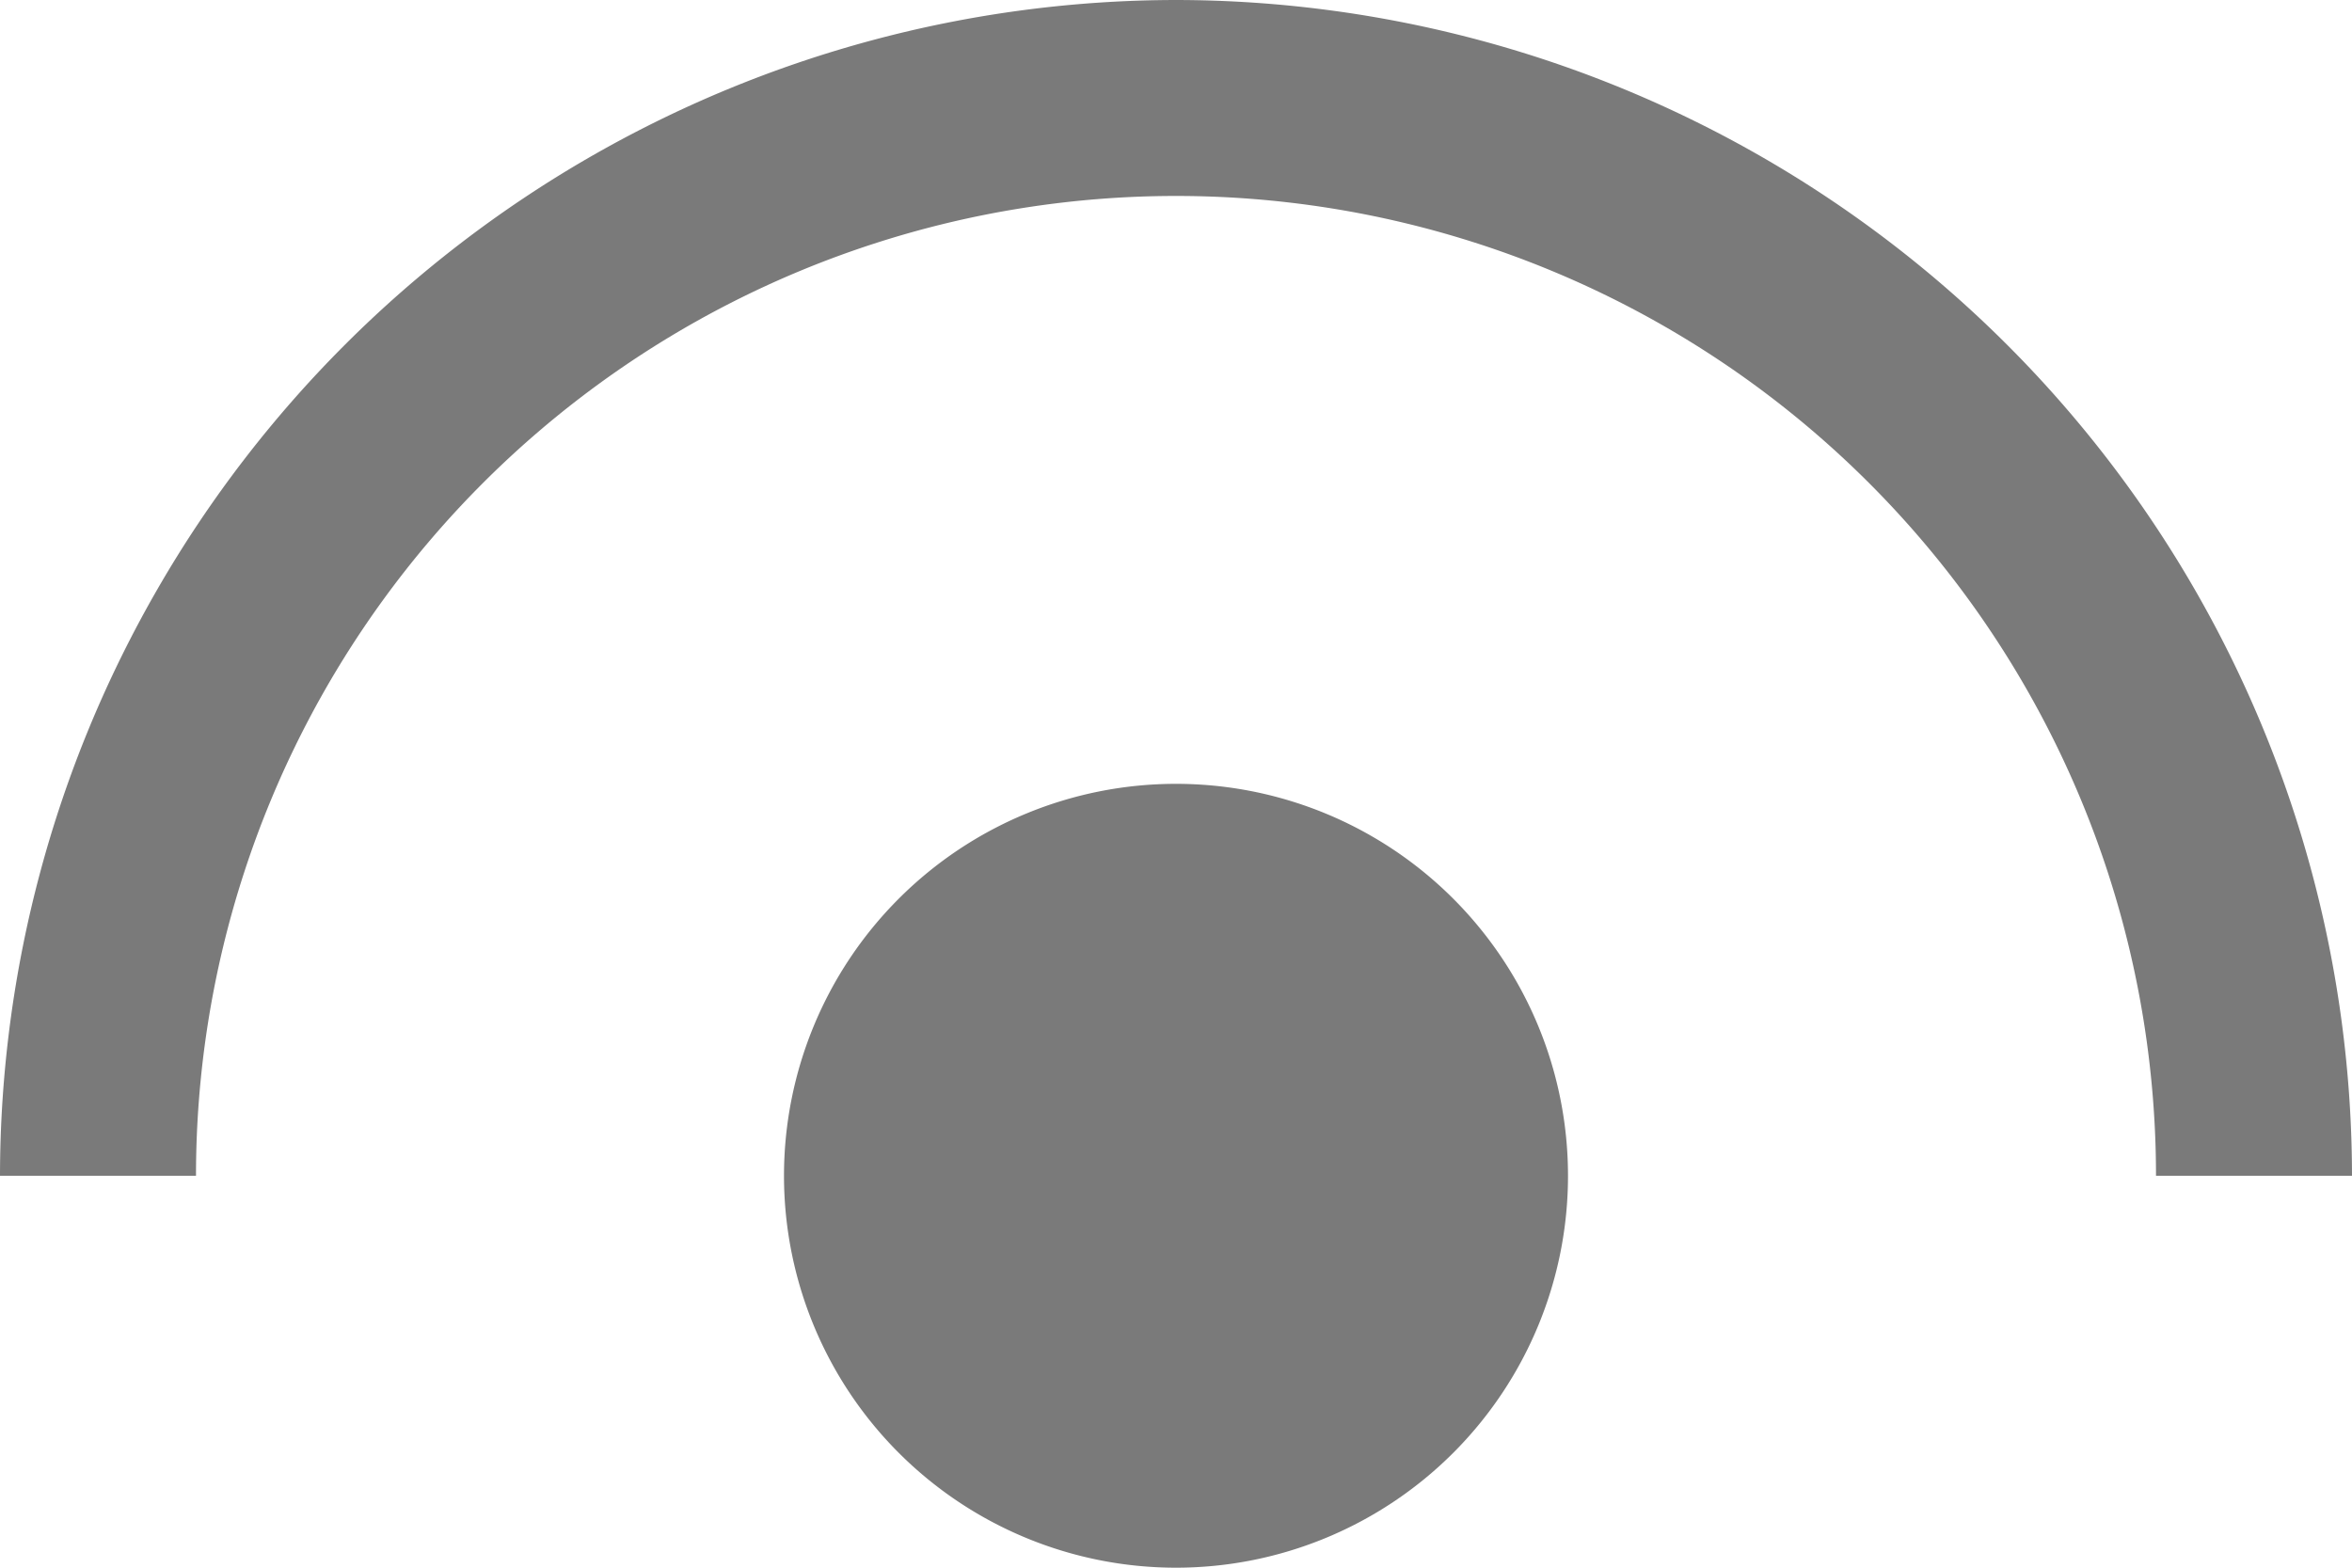 <svg xmlns="http://www.w3.org/2000/svg" width="24" height="16" viewBox="0 0 24 16">
  <g id="layer1" transform="translate(-3 -296.063)">
    <path id="path838" d="M15,296.063a12.015,12.015,0,0,0-12,12H5a10,10,0,0,1,20,0h2A12.015,12.015,0,0,0,15,296.063Zm0,8a4,4,0,1,0,4,4A4,4,0,0,0,15,304.063Z" fill="#7a7a7a"/>
  </g>
</svg>
